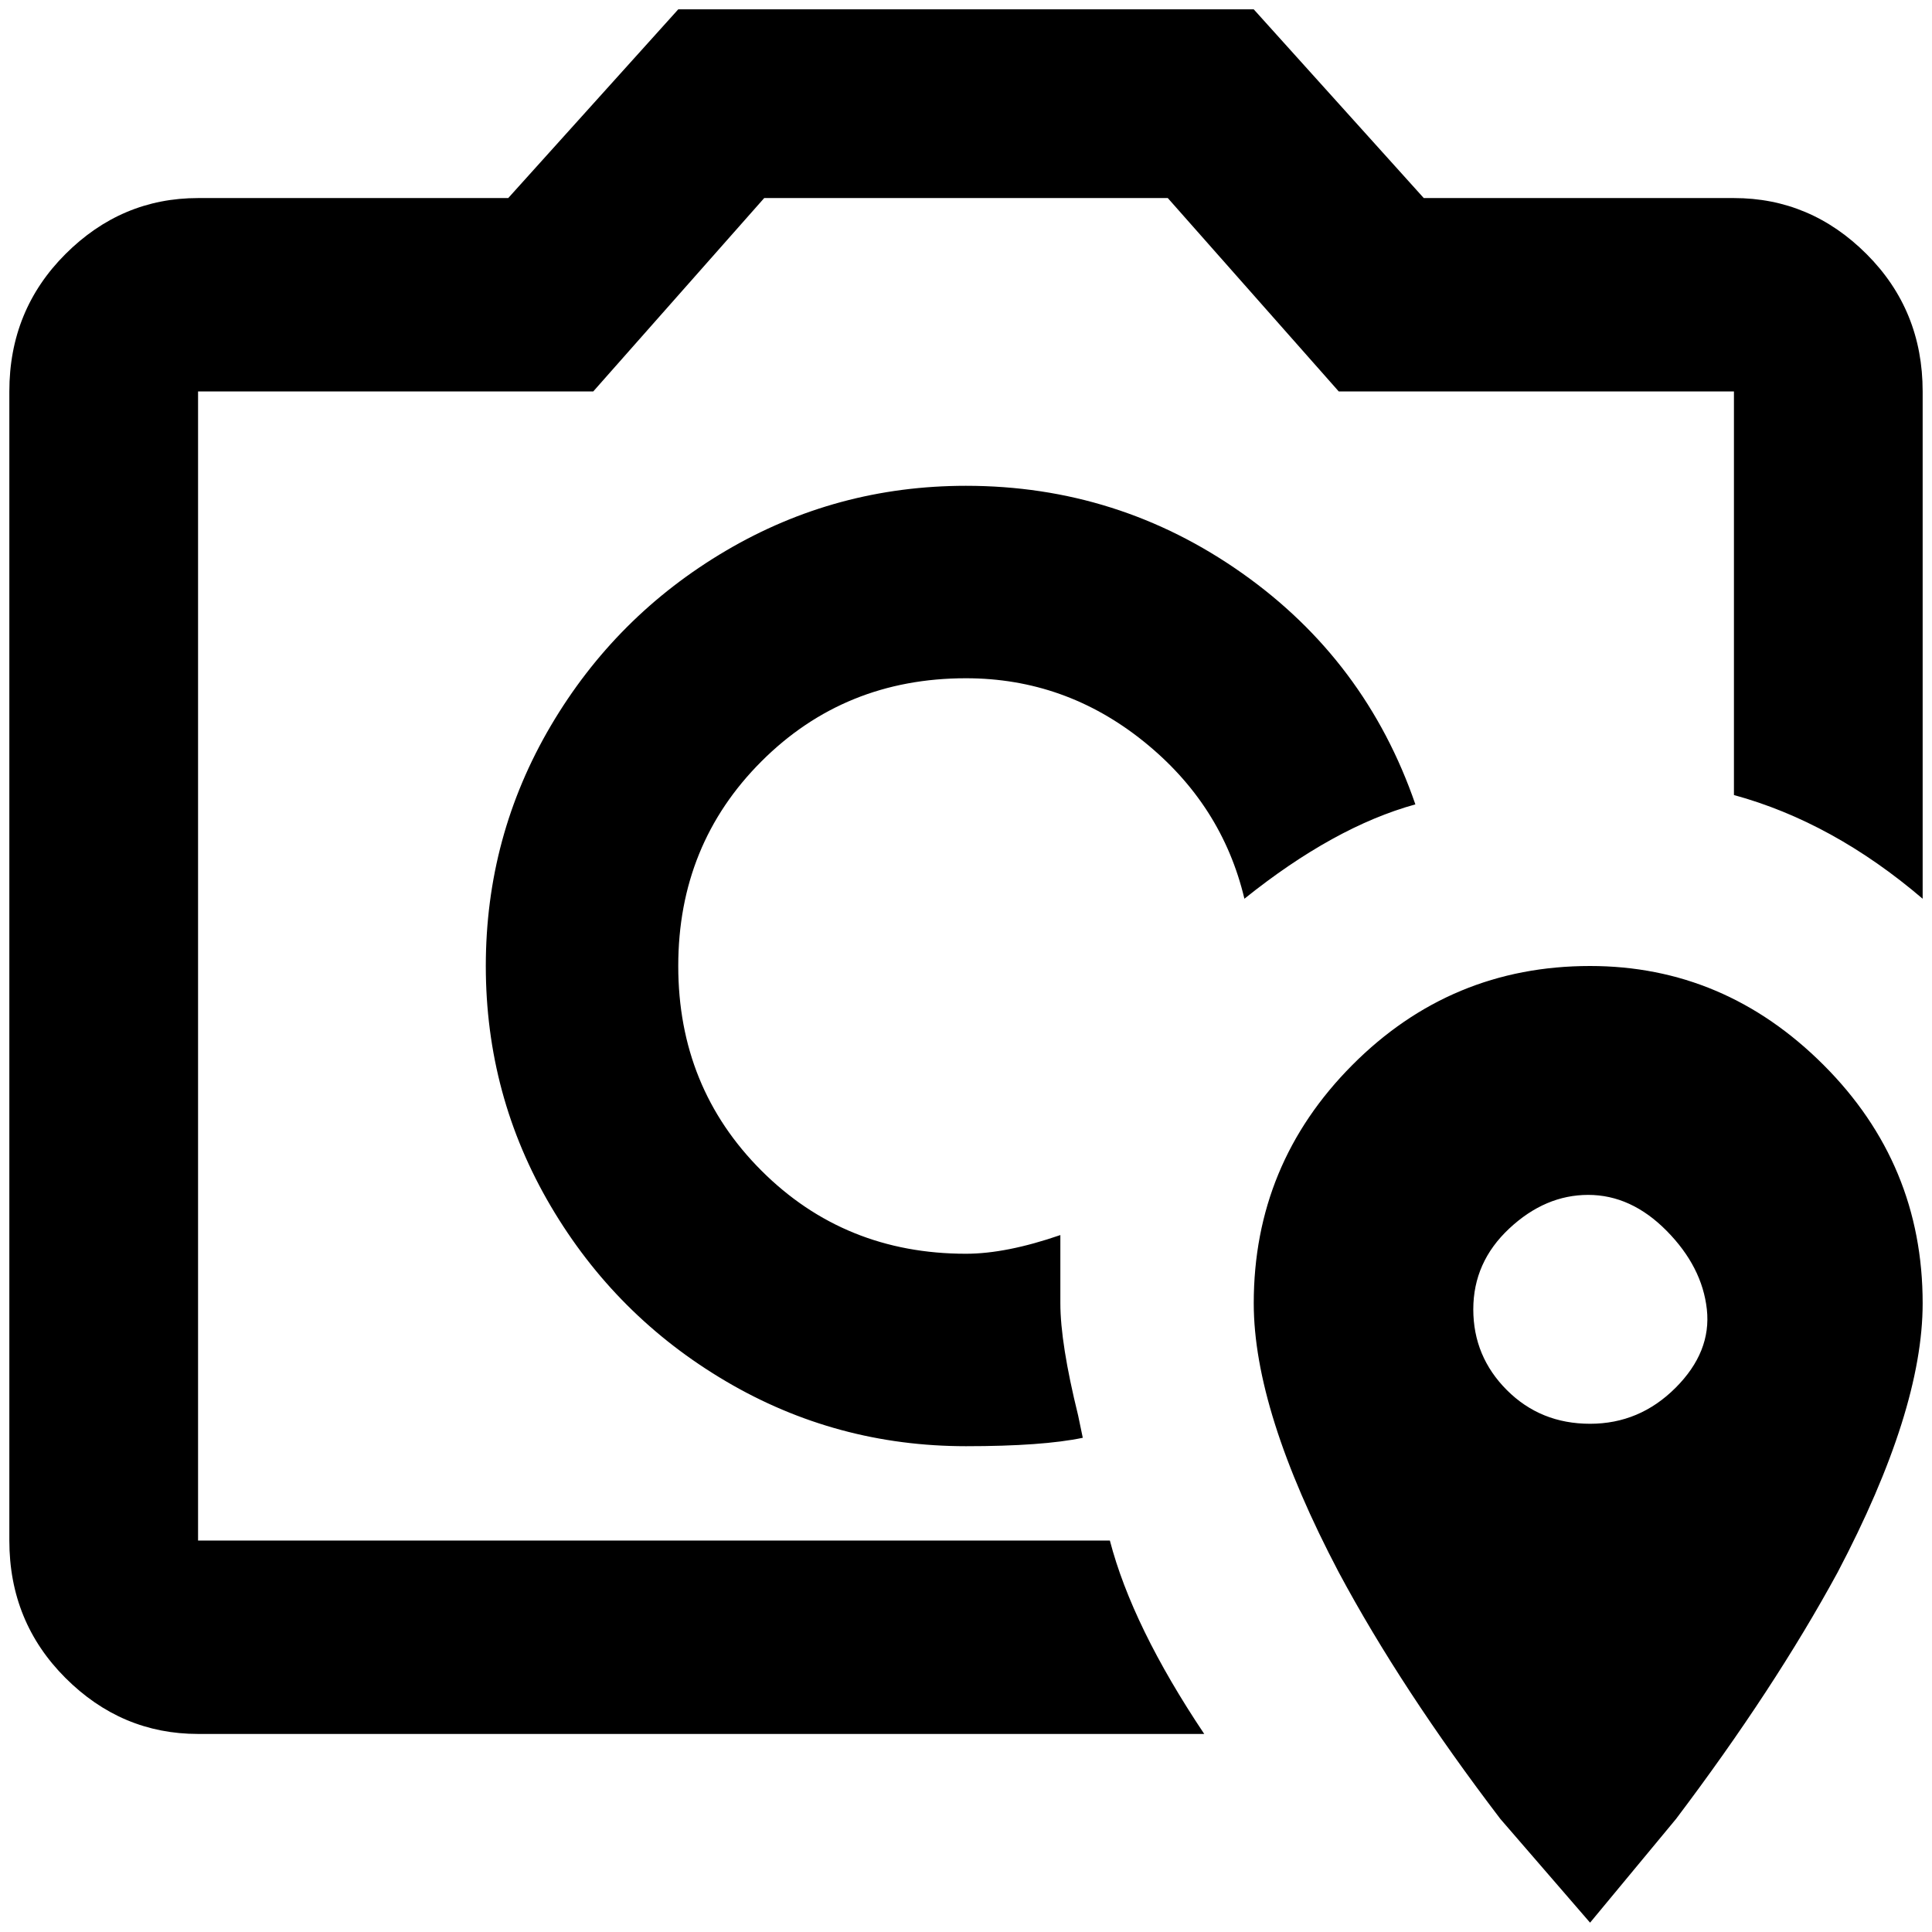 <?xml version="1.0" standalone="no"?>
<!DOCTYPE svg PUBLIC "-//W3C//DTD SVG 1.1//EN" "http://www.w3.org/Graphics/SVG/1.1/DTD/svg11.dtd" >
<svg xmlns="http://www.w3.org/2000/svg" xmlns:xlink="http://www.w3.org/1999/xlink" version="1.1" width="2048" height="2048" viewBox="-10 0 2068 2048">
   <path fill="currentColor"
d="M1692 1514q-53 0 -89 -36t-36 -86.5t38.5 -86.5t84.5 -36t84 38.5t43 84t-33.5 84t-91.5 38.5zM1692 1024q-149 0 -254.5 106t-105.5 255q0 115 91 288q67 125 173 264l96 111l92 -111q105 -139 173 -264q91 -173 91 -288q0 -149 -106 -255t-250 -106zM716 0l-182 202
h-332q-82 0 -142 60t-60 147v1230q0 87 60 147t142 60h1077q-77 -115 -101 -207h-976v-1230h423l183 -207h432l183 207h423v432q106 29 202 111v-543q0 -87 -60 -147t-142 -60h-332l-182 -202h-616zM1024 510q-139 0 -257 69.5t-187.5 187.5t-69.5 257t69.5 257t187.5 187.5
t257 69.5q82 0 125 -9l-5 -24q-19 -77 -19 -120v-73q-58 20 -101 20q-130 0 -219 -89t-89 -219t89 -219t219 -89q106 0 190 67.5t108 168.5q96 -77 183 -101q-53 -154 -185.5 -247.5t-295.5 -93.5z" />
</svg>
